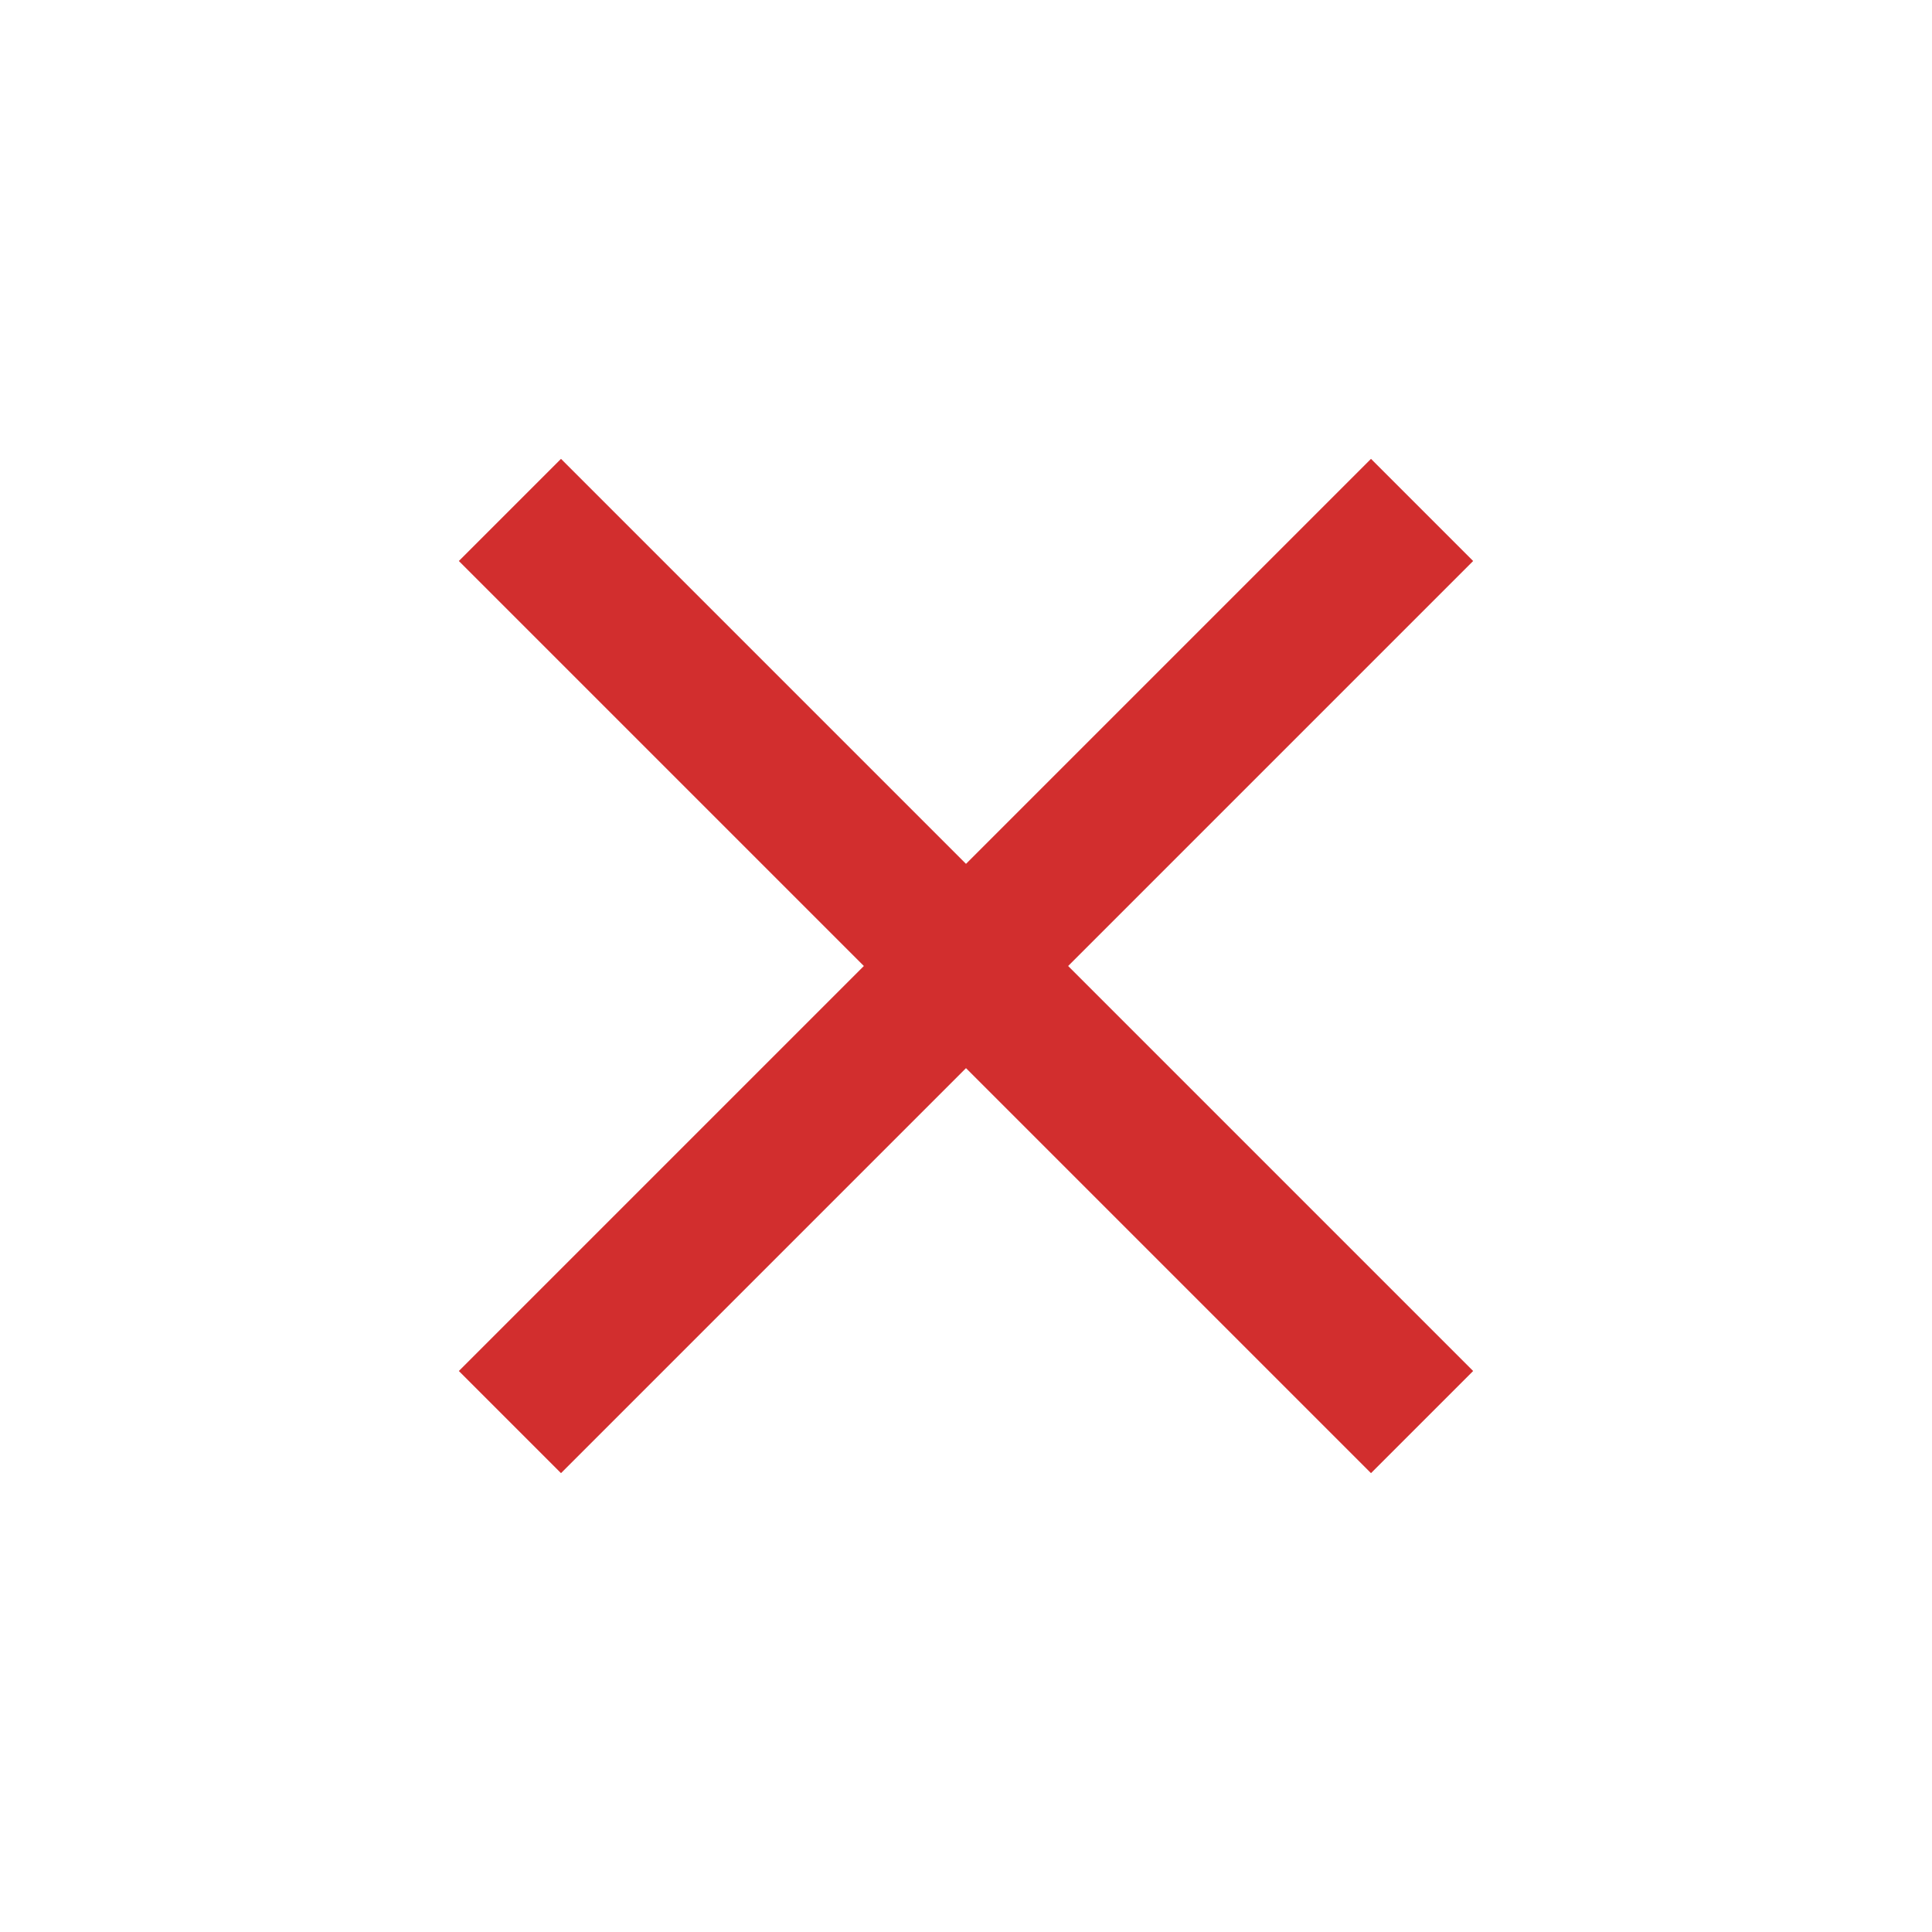 <svg width="16" height="16" viewBox="0 0 16 16" fill="none" xmlns="http://www.w3.org/2000/svg">
<path d="M12.2 4.646L11.354 3.8L8 7.154L4.646 3.8L3.8 4.646L7.154 8L3.8 11.354L4.646 12.2L8 8.846L11.354 12.2L12.2 11.354L8.846 8L12.2 4.646Z" fill="#D22E2E"/>
</svg>
